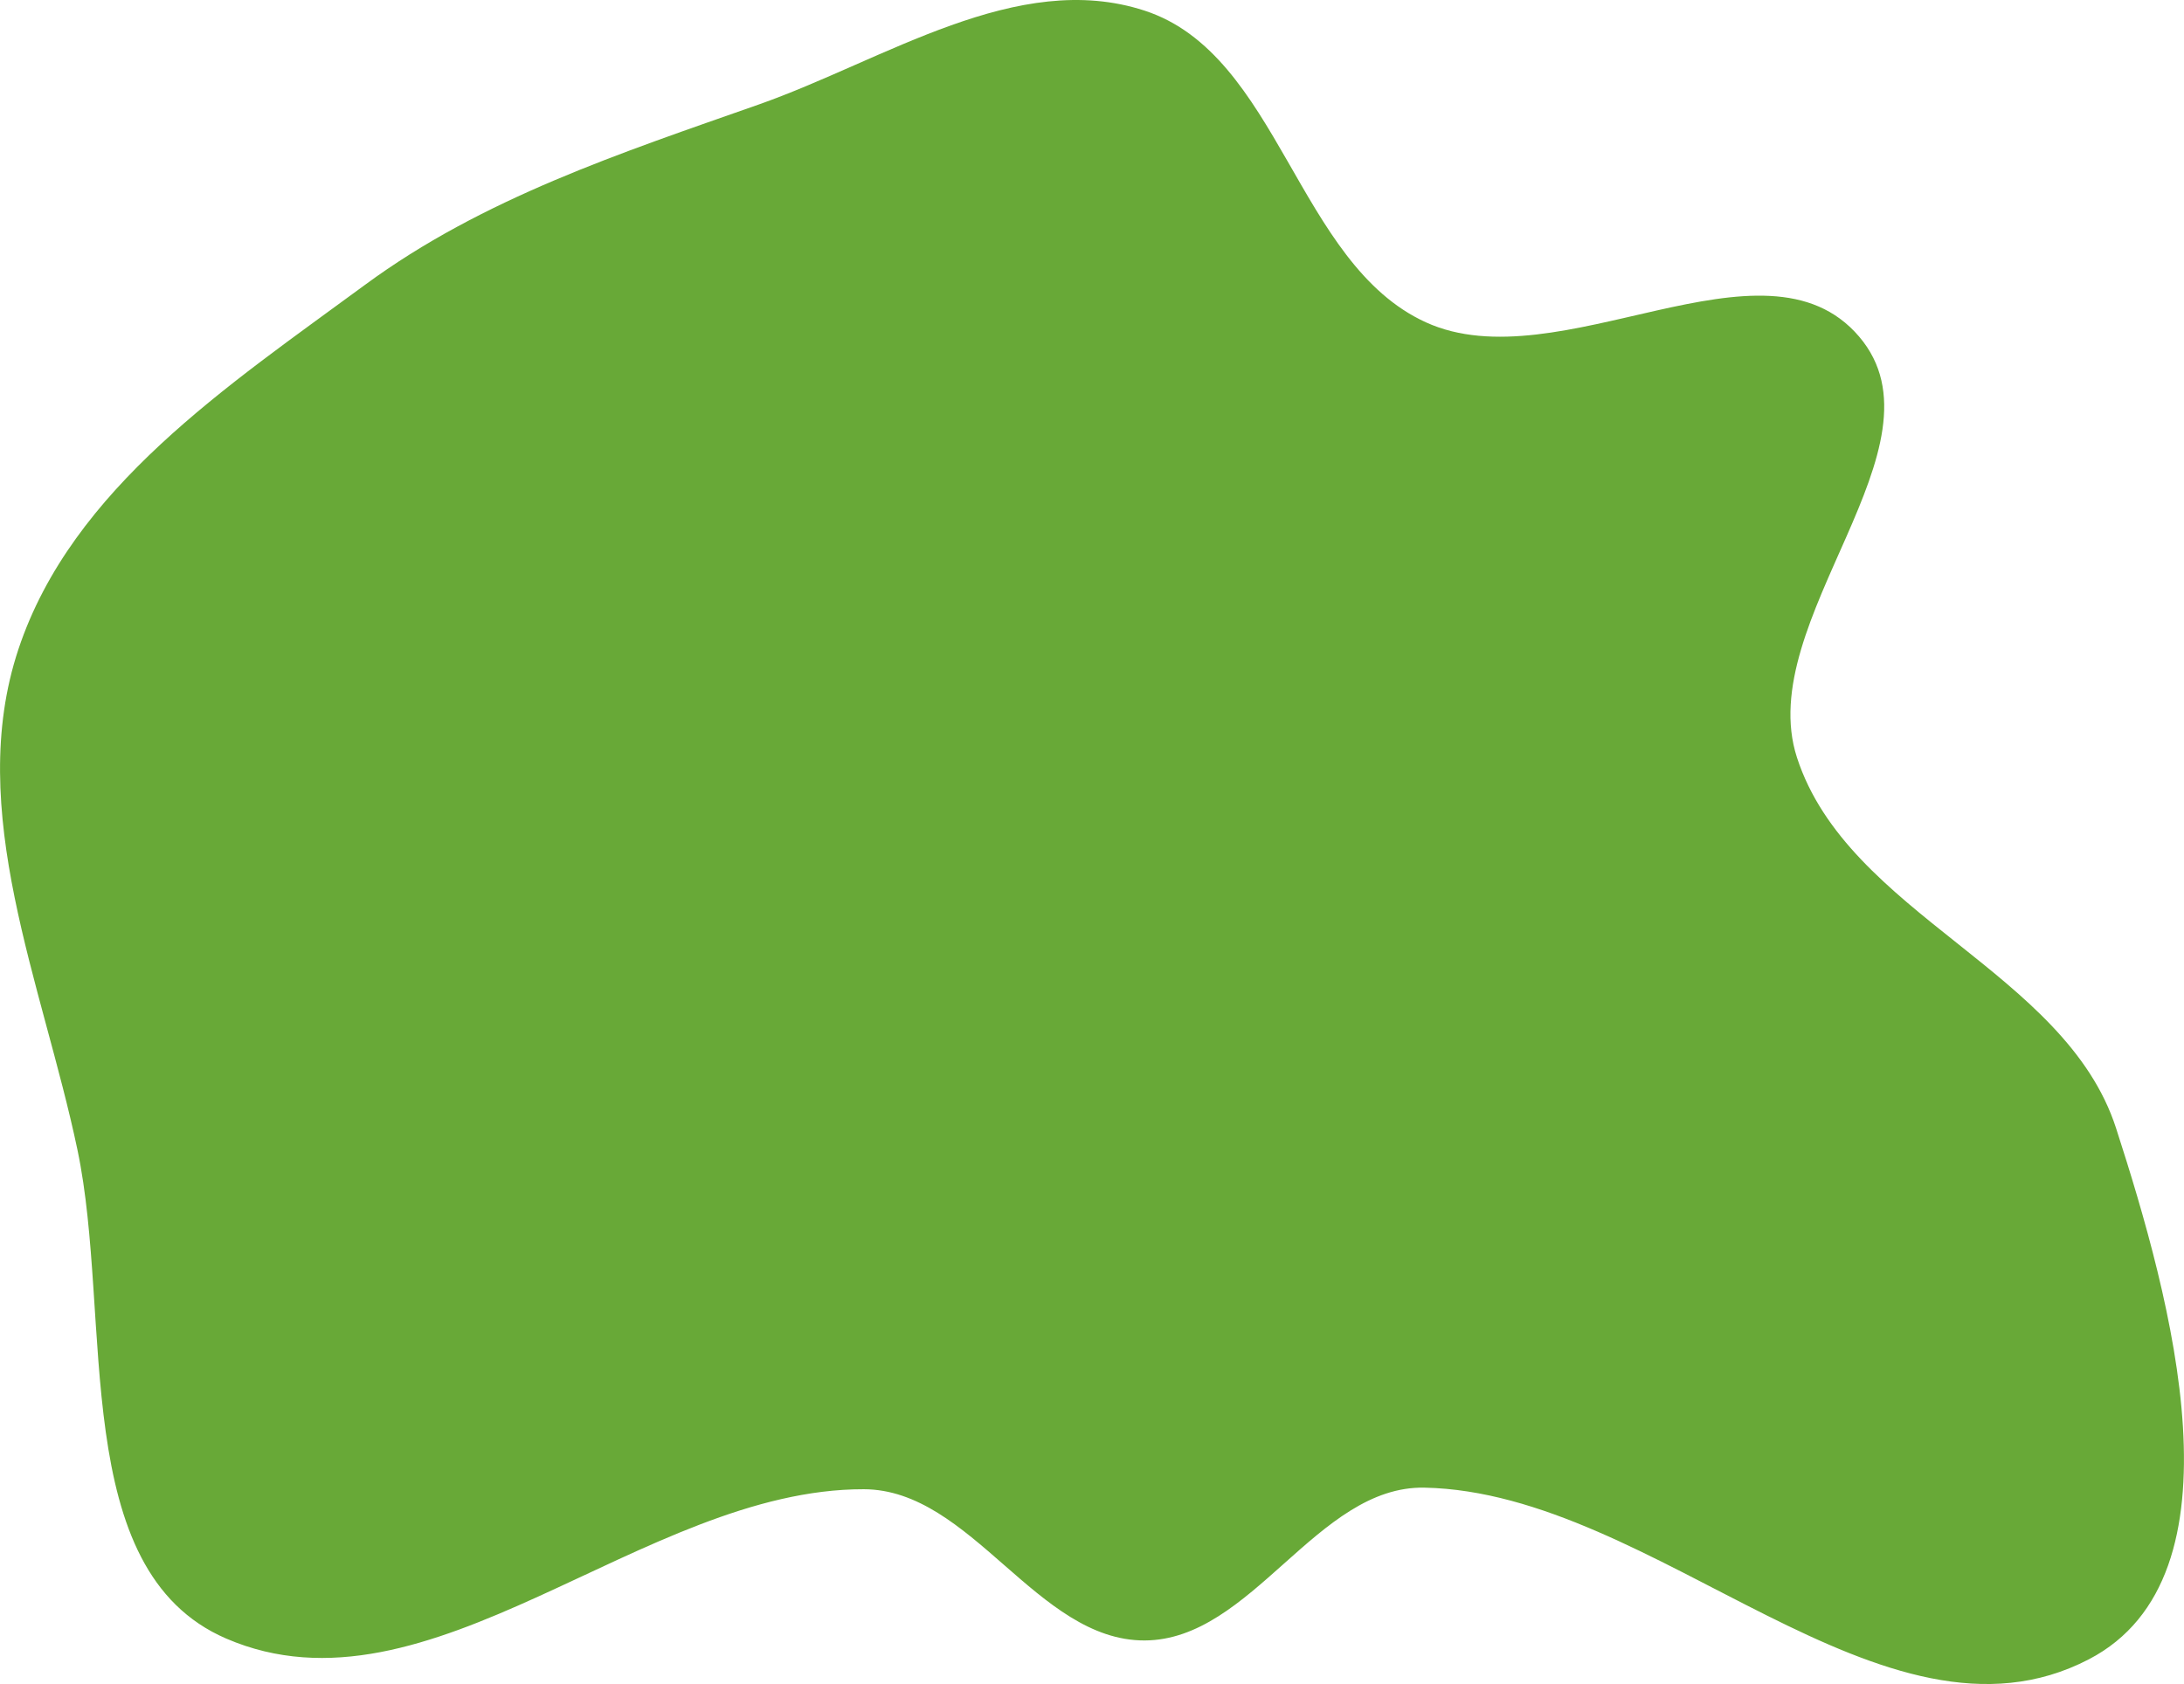 <svg width="660" height="509" viewBox="0 0 660 509" fill="none" xmlns="http://www.w3.org/2000/svg">
<path fill-rule="evenodd" clip-rule="evenodd" d="M345.874 3.207C386.598 16.489 391.917 79.635 430.888 97.416C471.12 115.772 533.129 68.085 561.821 101.737C589.984 134.768 529.636 187.66 543.035 228.948C558.436 276.402 624.096 293.49 639.458 340.957C656.169 392.594 679.4 476.484 631.249 501.528C569.149 533.827 500.469 451.043 430.485 449.646C397.952 448.997 378.414 495.739 345.874 495.83C313.343 495.922 293.564 450.189 261.033 450.122C194.233 449.985 129.69 521.733 68.359 495.259C20.508 474.603 34.122 398.556 23.408 347.549C12.837 297.227 -10.665 245.068 5.553 196.272C21.74 147.572 68.982 116.519 110.309 86.092C145.852 59.923 187.543 46.277 229.178 31.627C267.424 18.17 307.329 -9.365 345.874 3.207Z" fill="#68A937"/>
</svg>
